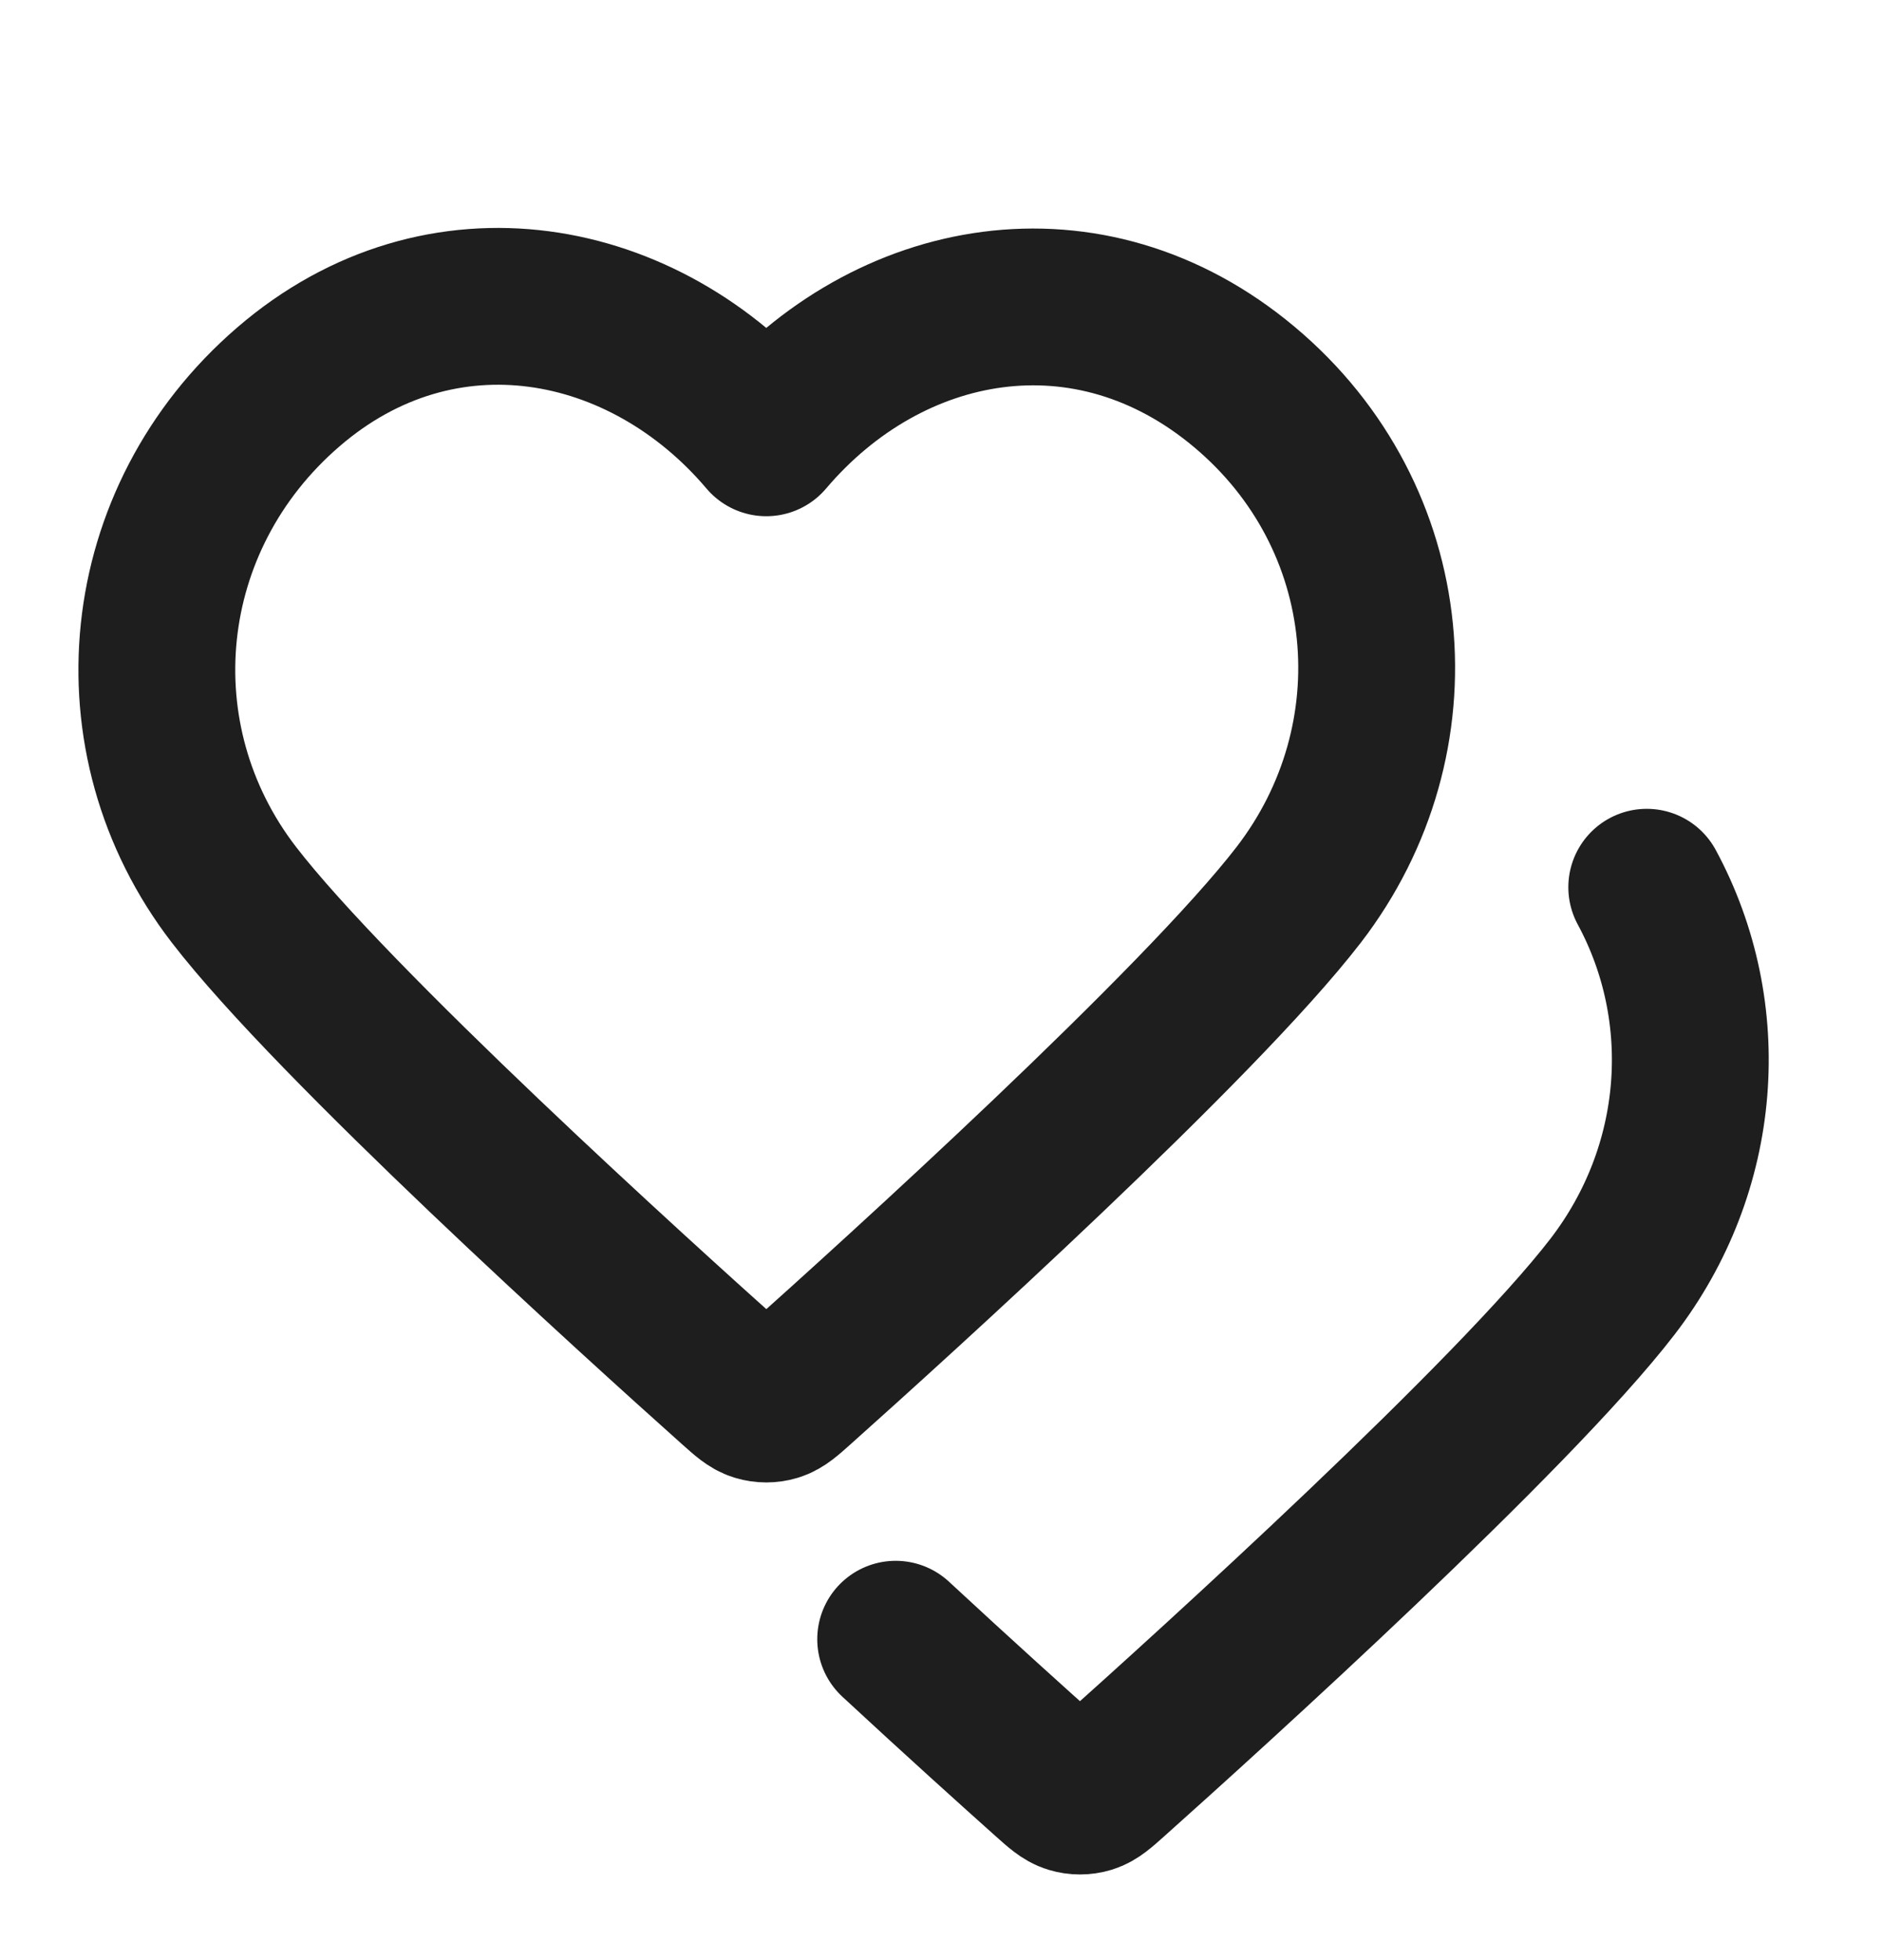 <svg width="24" height="25" viewBox="0 0 24 25" fill="none" xmlns="http://www.w3.org/2000/svg">
<g id="Essentials/double heart">
<path id="Icon" d="M21 11.316C21.864 12.915 21.722 14.905 20.562 16.412C19.29 18.064 15.44 21.549 14.178 22.677C14.037 22.803 13.966 22.866 13.884 22.891C13.812 22.913 13.733 22.913 13.661 22.891C13.579 22.866 13.508 22.803 13.367 22.677C12.944 22.299 12.231 21.657 11.422 20.907M9.772 5.584C8.217 3.749 5.624 3.255 3.676 4.936C1.728 6.616 1.453 9.425 2.983 11.412C4.255 13.064 8.105 16.549 9.367 17.677C9.508 17.803 9.579 17.866 9.661 17.891C9.733 17.913 9.812 17.913 9.884 17.891C9.966 17.866 10.037 17.803 10.178 17.677C11.44 16.549 15.29 13.064 16.562 11.412C18.092 9.425 17.851 6.598 15.869 4.936C13.887 3.273 11.328 3.749 9.772 5.584Z" stroke="#1E1E1E" stroke-width="2" stroke-linecap="round" stroke-linejoin="round"/>
</g>
</svg>

